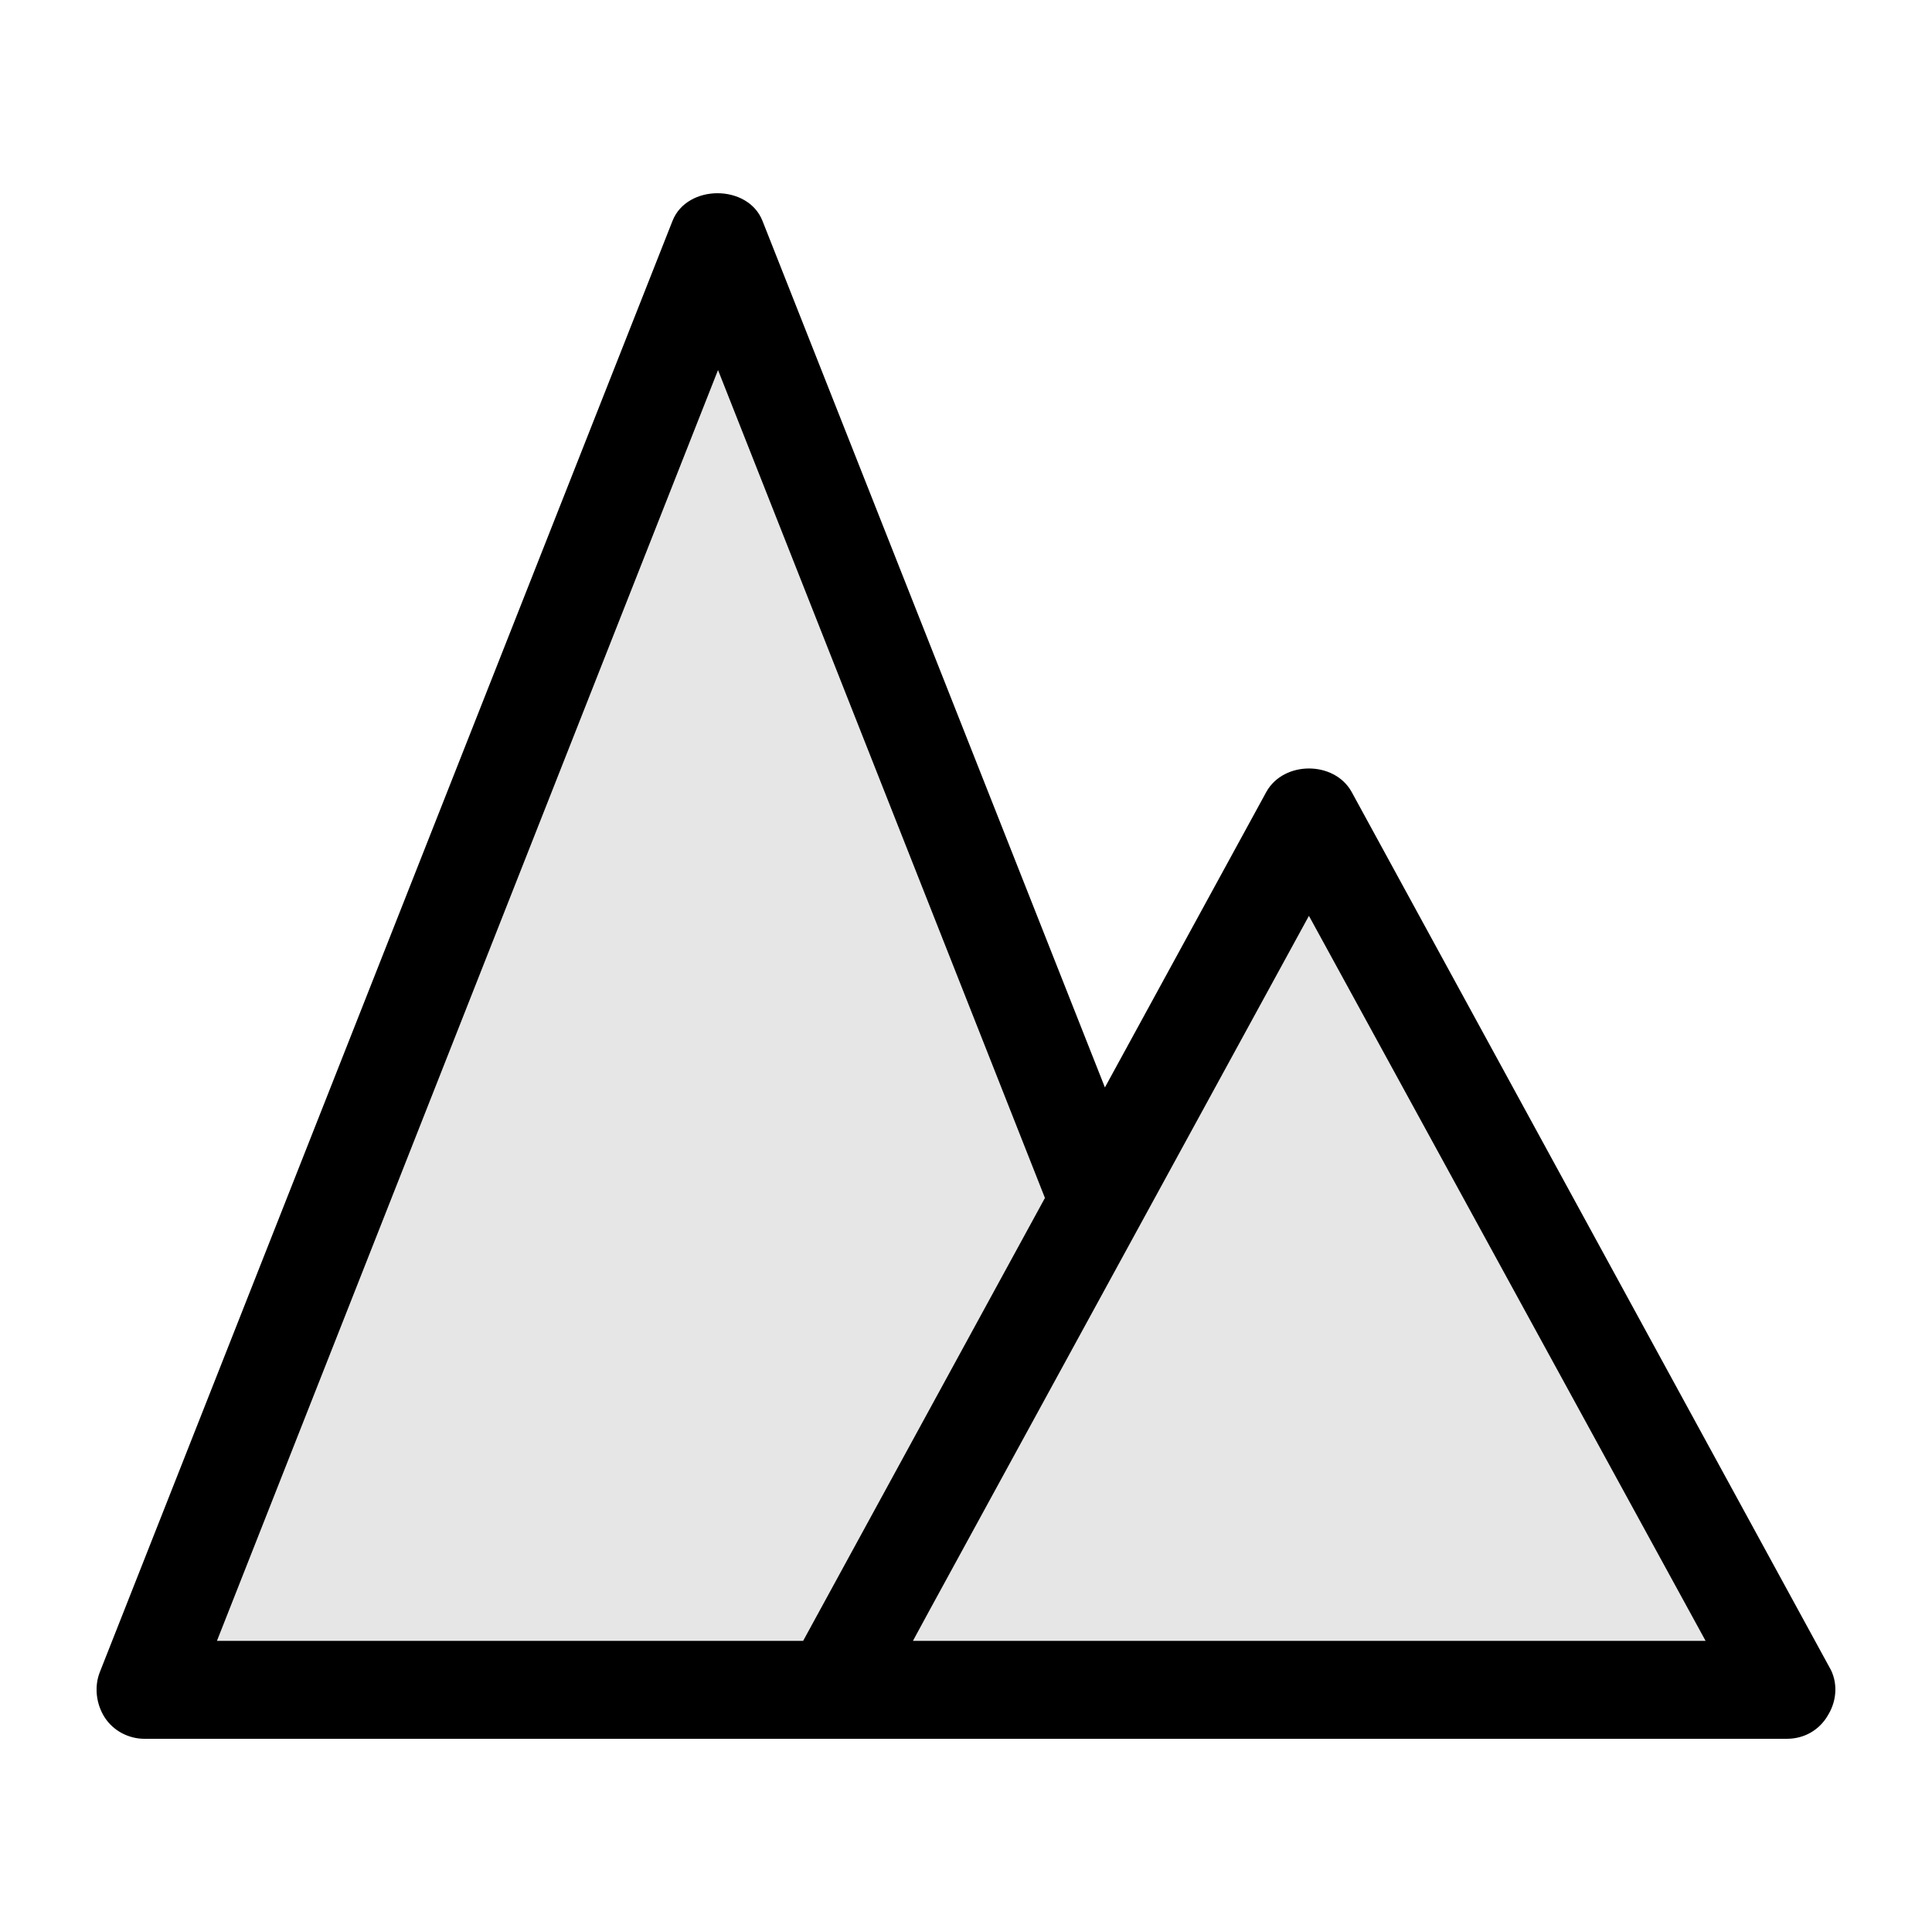 <svg width="20" height="20" viewBox="0 0 20 20" fill="none" xmlns="http://www.w3.org/2000/svg">
<g clip-path="url(#clip0_5_1803)">
<path opacity="0.1" d="M7.433 3.831L10.817 12.401L8.314 16.986H2.246L7.433 3.831Z" fill="black"/>
<path opacity="0.1" d="M9.445 16.997L9.625 16.665L13.55 9.481L17.656 16.986H9.445V16.997Z" fill="black"/>
<path d="M18.937 17.257L13.991 8.196C13.811 7.875 13.29 7.875 13.11 8.196L11.438 11.257L7.893 2.286C7.743 1.905 7.112 1.905 6.962 2.286L1.034 17.308C0.974 17.458 0.994 17.639 1.084 17.779C1.175 17.92 1.335 18 1.495 18H8.594H18.497C18.677 18 18.837 17.91 18.927 17.749C19.017 17.599 19.027 17.408 18.937 17.257ZM7.433 3.831L10.817 12.401L8.314 16.986H2.246L7.433 3.831ZM9.445 16.997L9.625 16.665L13.55 9.481L17.656 16.986H9.445V16.997Z" fill="black"/>
</g>
<defs>
<clipPath id="clip0_5_1803">
<rect width="18" height="16" fill="white" transform="translate(1 2)"/>
</clipPath>
</defs>
</svg>
